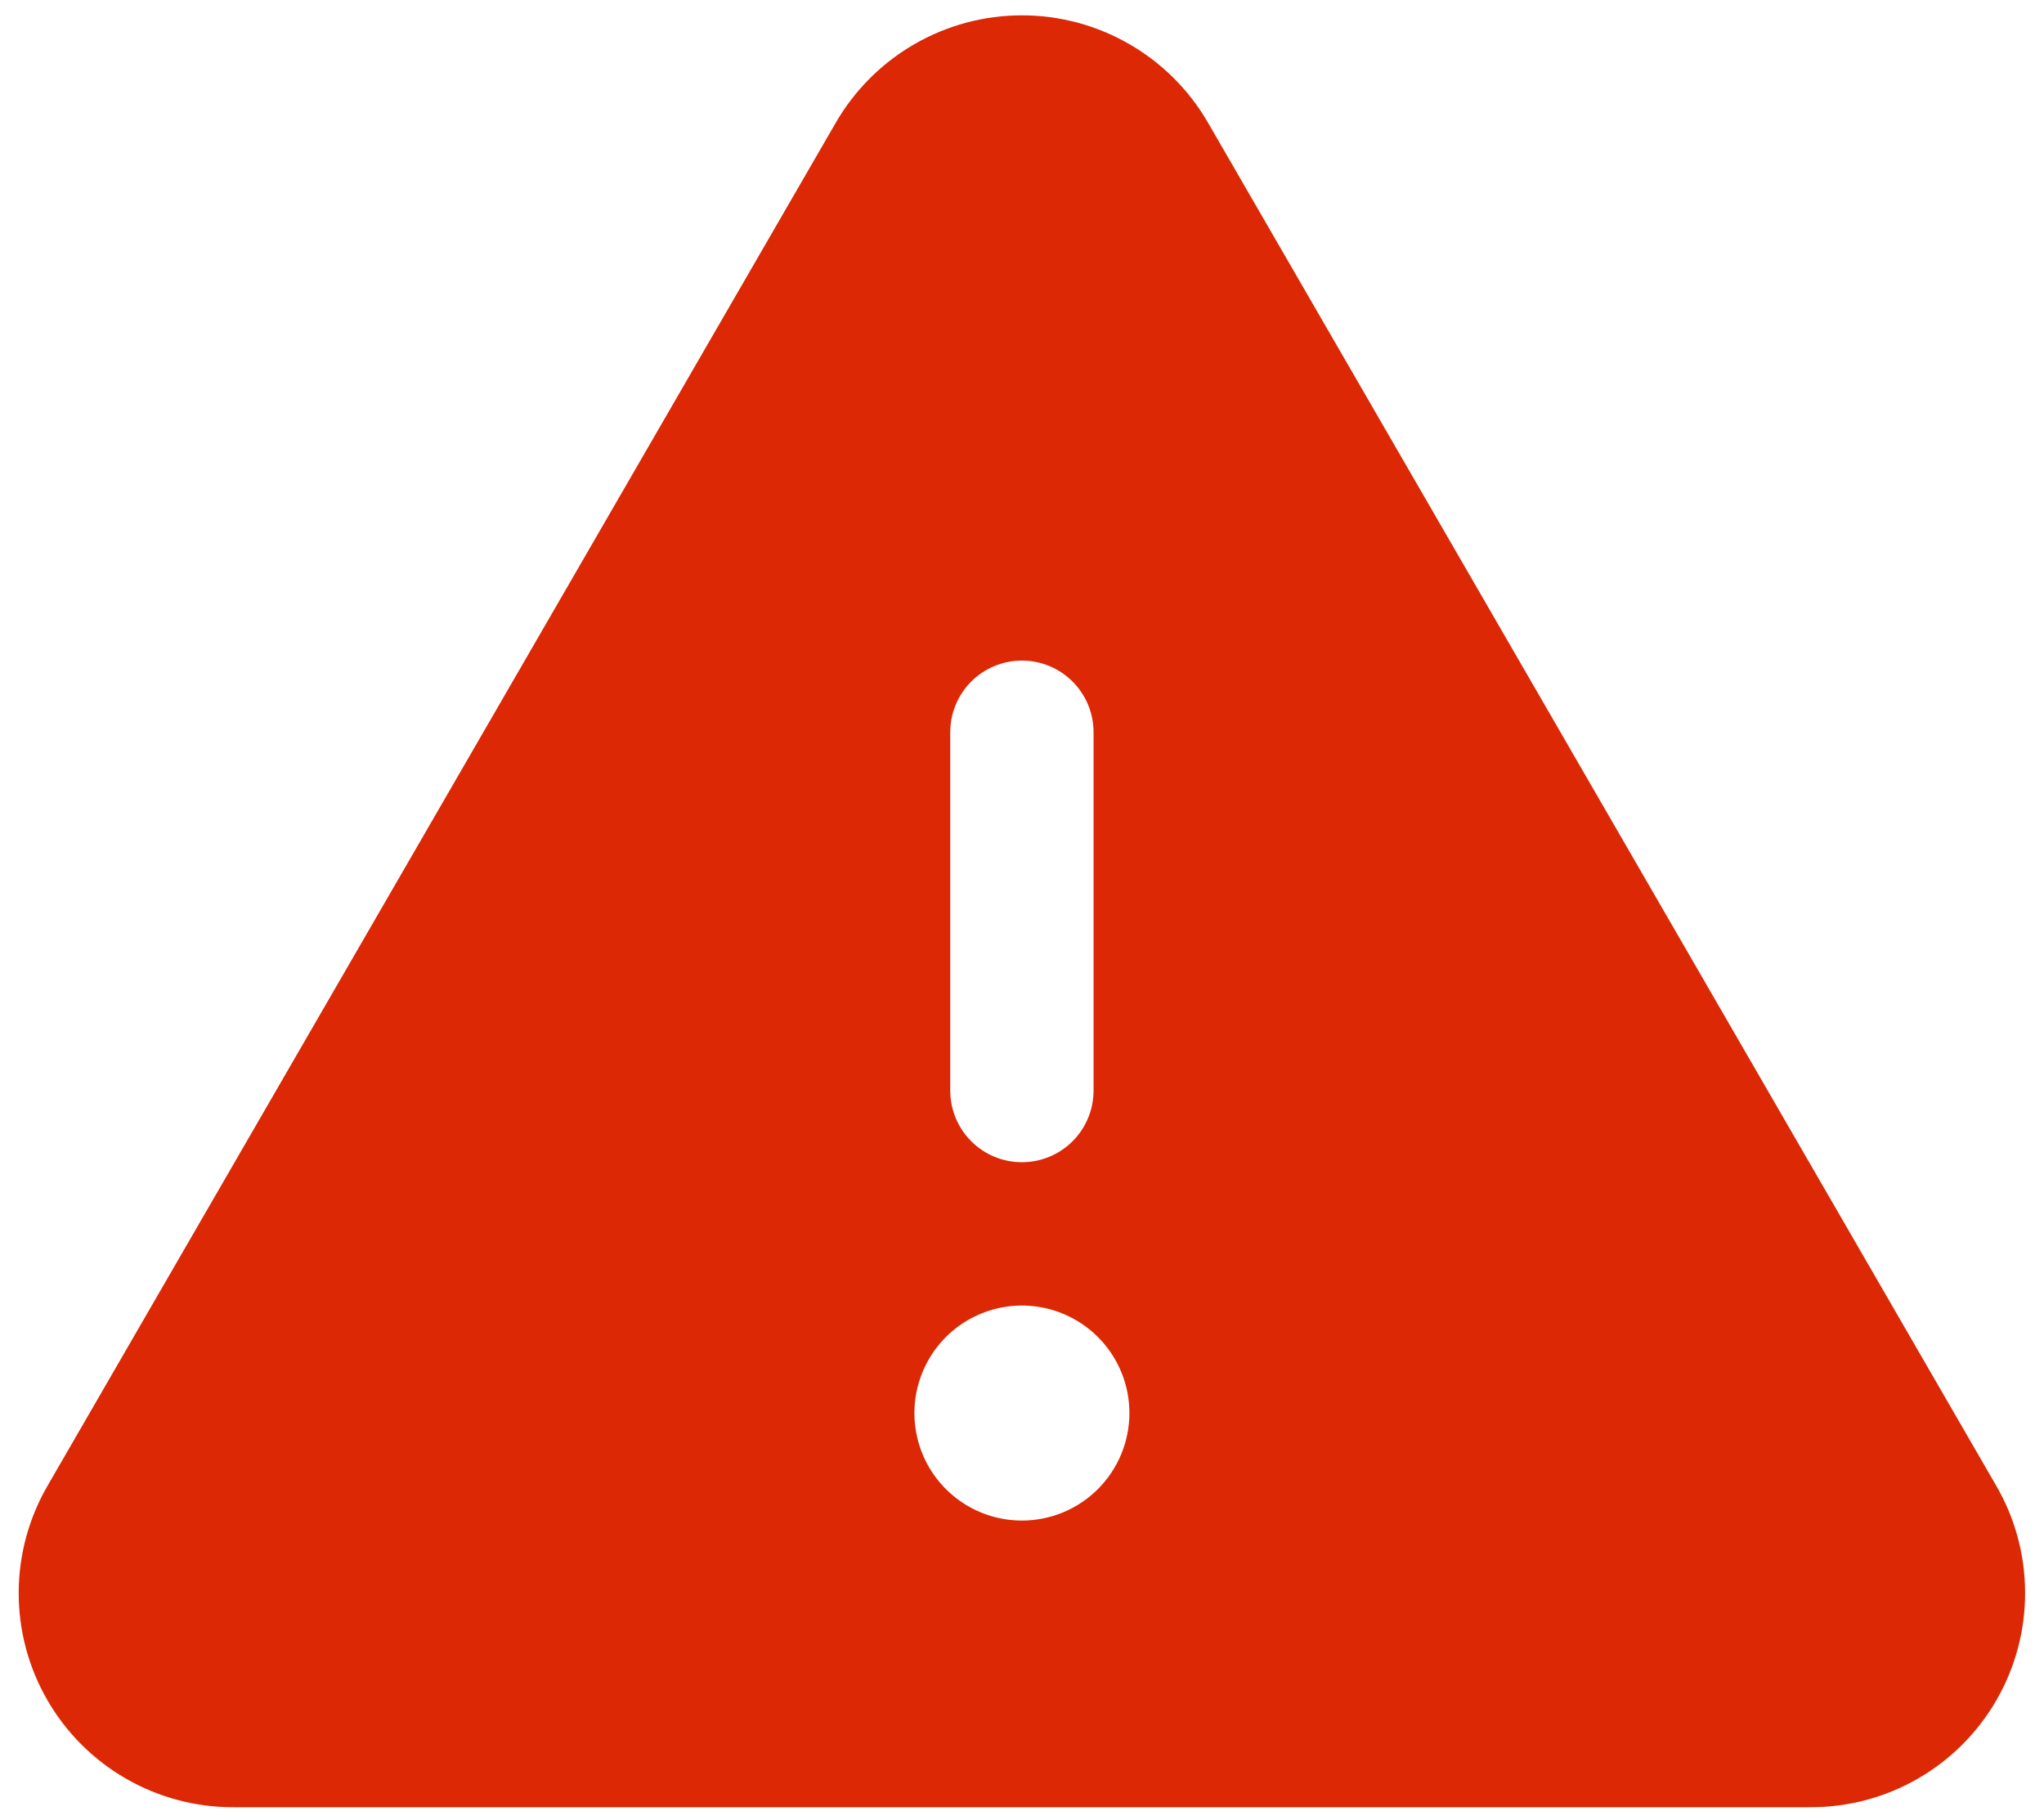 <svg width="82" height="73" viewBox="0 0 82 73" fill="none" xmlns="http://www.w3.org/2000/svg">
<path d="M80.06 59.562L48.471 4.937C47.715 3.624 46.626 2.532 45.313 1.774C44.001 1.015 42.512 0.615 40.996 0.615C39.48 0.615 37.991 1.015 36.679 1.774C35.367 2.532 34.278 3.624 33.521 4.937V4.937L1.932 59.562C1.165 60.869 0.757 62.356 0.75 63.872C0.743 65.388 1.138 66.878 1.893 68.192C2.649 69.506 3.738 70.597 5.052 71.353C6.365 72.11 7.855 72.505 9.371 72.5H72.621C74.137 72.505 75.627 72.11 76.941 71.353C78.254 70.597 79.344 69.506 80.099 68.192C80.855 66.878 81.249 65.388 81.242 63.872C81.236 62.356 80.828 60.869 80.06 59.562V59.562ZM38.121 29.375C38.121 28.612 38.424 27.881 38.963 27.342C39.502 26.803 40.234 26.5 40.996 26.5C41.759 26.5 42.49 26.803 43.029 27.342C43.568 27.881 43.871 28.612 43.871 29.375V43.75C43.871 44.512 43.568 45.244 43.029 45.783C42.49 46.322 41.759 46.625 40.996 46.625C40.234 46.625 39.502 46.322 38.963 45.783C38.424 45.244 38.121 44.512 38.121 43.75V29.375ZM40.996 61C40.143 61 39.309 60.747 38.6 60.273C37.891 59.799 37.338 59.126 37.012 58.338C36.686 57.55 36.6 56.682 36.767 55.846C36.933 55.01 37.344 54.241 37.947 53.638C38.55 53.035 39.318 52.624 40.155 52.458C40.991 52.291 41.858 52.377 42.647 52.703C43.434 53.029 44.108 53.582 44.582 54.291C45.056 55.001 45.309 55.834 45.309 56.687C45.309 57.831 44.854 58.928 44.046 59.737C43.237 60.545 42.14 61 40.996 61Z" fill="#DC2804"/>
</svg>
